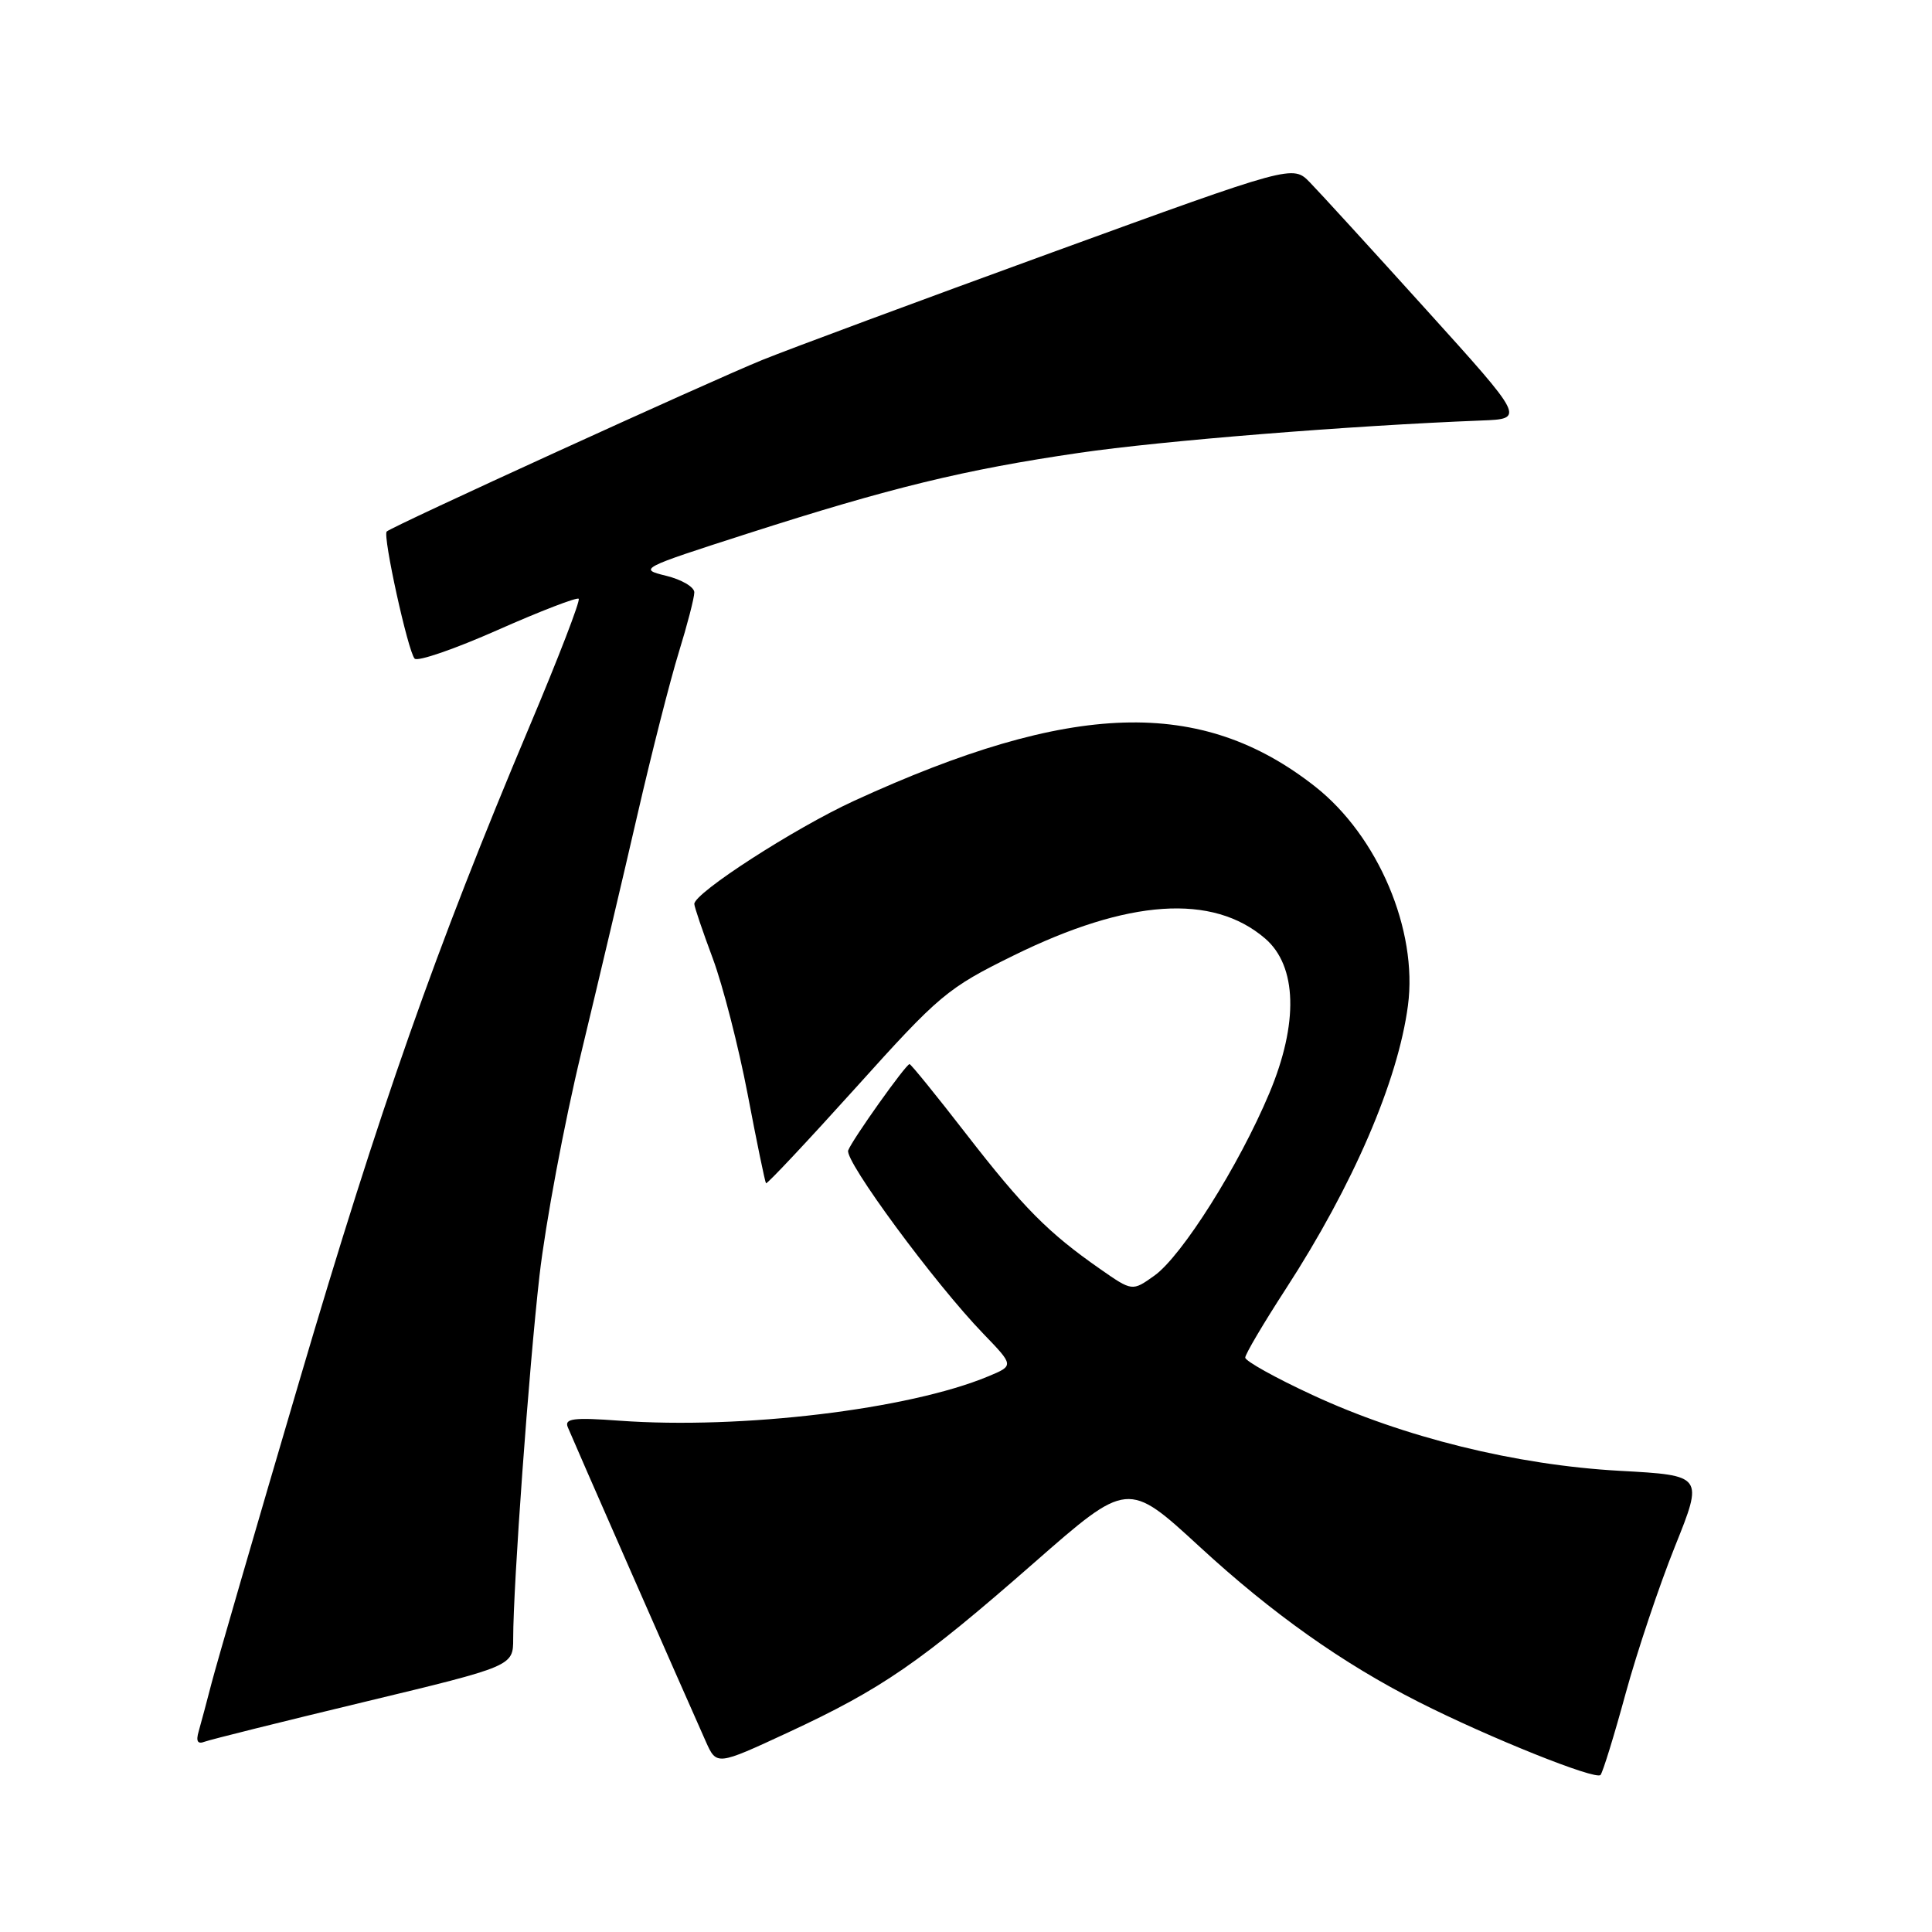 <?xml version="1.0" encoding="UTF-8" standalone="no"?>
<!DOCTYPE svg PUBLIC "-//W3C//DTD SVG 1.1//EN" "http://www.w3.org/Graphics/SVG/1.1/DTD/svg11.dtd" >
<svg xmlns="http://www.w3.org/2000/svg" xmlns:xlink="http://www.w3.org/1999/xlink" version="1.1" viewBox="0 0 256 256">
 <g >
 <path fill="currentColor"
d=" M 215.40 224.41 C 216.92 218.86 219.86 210.09 221.94 204.91 C 225.72 195.50 225.72 195.50 214.61 194.89 C 200.88 194.13 185.97 190.45 173.88 184.83 C 168.99 182.57 165.00 180.34 165.00 179.89 C 165.00 179.44 167.42 175.34 170.38 170.78 C 179.29 157.04 185.23 143.27 186.56 133.24 C 187.89 123.26 182.60 110.79 174.27 104.23 C 159.16 92.34 142.01 92.87 113.16 106.12 C 105.27 109.75 92.00 118.31 92.00 119.78 C 92.00 120.15 93.10 123.39 94.44 126.98 C 95.78 130.57 97.86 138.68 99.07 145.00 C 100.27 151.32 101.37 156.63 101.50 156.79 C 101.63 156.94 106.98 151.24 113.40 144.12 C 124.46 131.83 125.52 130.93 134.28 126.62 C 149.49 119.13 160.67 118.37 167.64 124.36 C 171.88 128.01 172.08 135.60 168.19 144.86 C 164.18 154.42 156.61 166.43 152.96 169.03 C 150.03 171.12 150.03 171.12 145.76 168.14 C 138.88 163.34 135.62 160.05 128.02 150.25 C 124.08 145.16 120.70 141.00 120.52 141.00 C 120.04 141.00 112.95 150.97 112.39 152.43 C 111.87 153.79 123.86 170.07 130.29 176.72 C 134.37 180.95 134.37 180.95 130.93 182.38 C 120.42 186.76 98.22 189.42 82.09 188.25 C 76.00 187.80 74.77 187.96 75.23 189.10 C 75.75 190.40 90.27 223.47 93.51 230.73 C 94.95 233.96 94.95 233.96 104.45 229.55 C 116.87 223.78 121.96 220.27 136.97 207.12 C 149.44 196.19 149.44 196.19 158.97 204.96 C 168.58 213.81 177.90 220.41 188.00 225.53 C 197.28 230.23 211.47 235.92 212.08 235.19 C 212.39 234.81 213.89 229.96 215.40 224.41 Z  M 48.25 225.52 C 68.00 220.77 68.00 220.77 68.00 217.12 C 68.00 210.05 70.08 181.36 71.49 168.99 C 72.28 162.11 74.76 148.83 77.02 139.49 C 79.27 130.15 82.64 115.89 84.50 107.80 C 86.36 99.72 88.81 90.11 89.94 86.45 C 91.07 82.79 92.00 79.21 92.00 78.49 C 92.00 77.78 90.31 76.79 88.25 76.29 C 84.58 75.40 84.81 75.28 99.00 70.72 C 118.02 64.61 127.79 62.23 142.98 60.01 C 153.96 58.40 178.87 56.40 196.28 55.72 C 202.06 55.50 202.06 55.50 188.95 41.00 C 181.74 33.02 174.82 25.45 173.57 24.17 C 171.30 21.84 171.30 21.84 139.40 33.45 C 121.85 39.84 104.58 46.25 101.00 47.70 C 93.90 50.59 51.91 69.76 51.24 70.43 C 50.69 70.98 54.05 86.29 54.94 87.27 C 55.33 87.70 60.28 85.99 65.94 83.48 C 71.61 80.97 76.44 79.11 76.68 79.34 C 76.92 79.58 73.98 87.21 70.15 96.28 C 57.73 125.75 50.31 146.84 39.66 183.00 C 33.90 202.53 28.68 220.53 28.04 223.00 C 27.40 225.47 26.63 228.36 26.33 229.40 C 25.94 230.73 26.18 231.15 27.13 230.78 C 27.89 230.50 37.39 228.13 48.25 225.52 Z "/>
</g>
</svg>